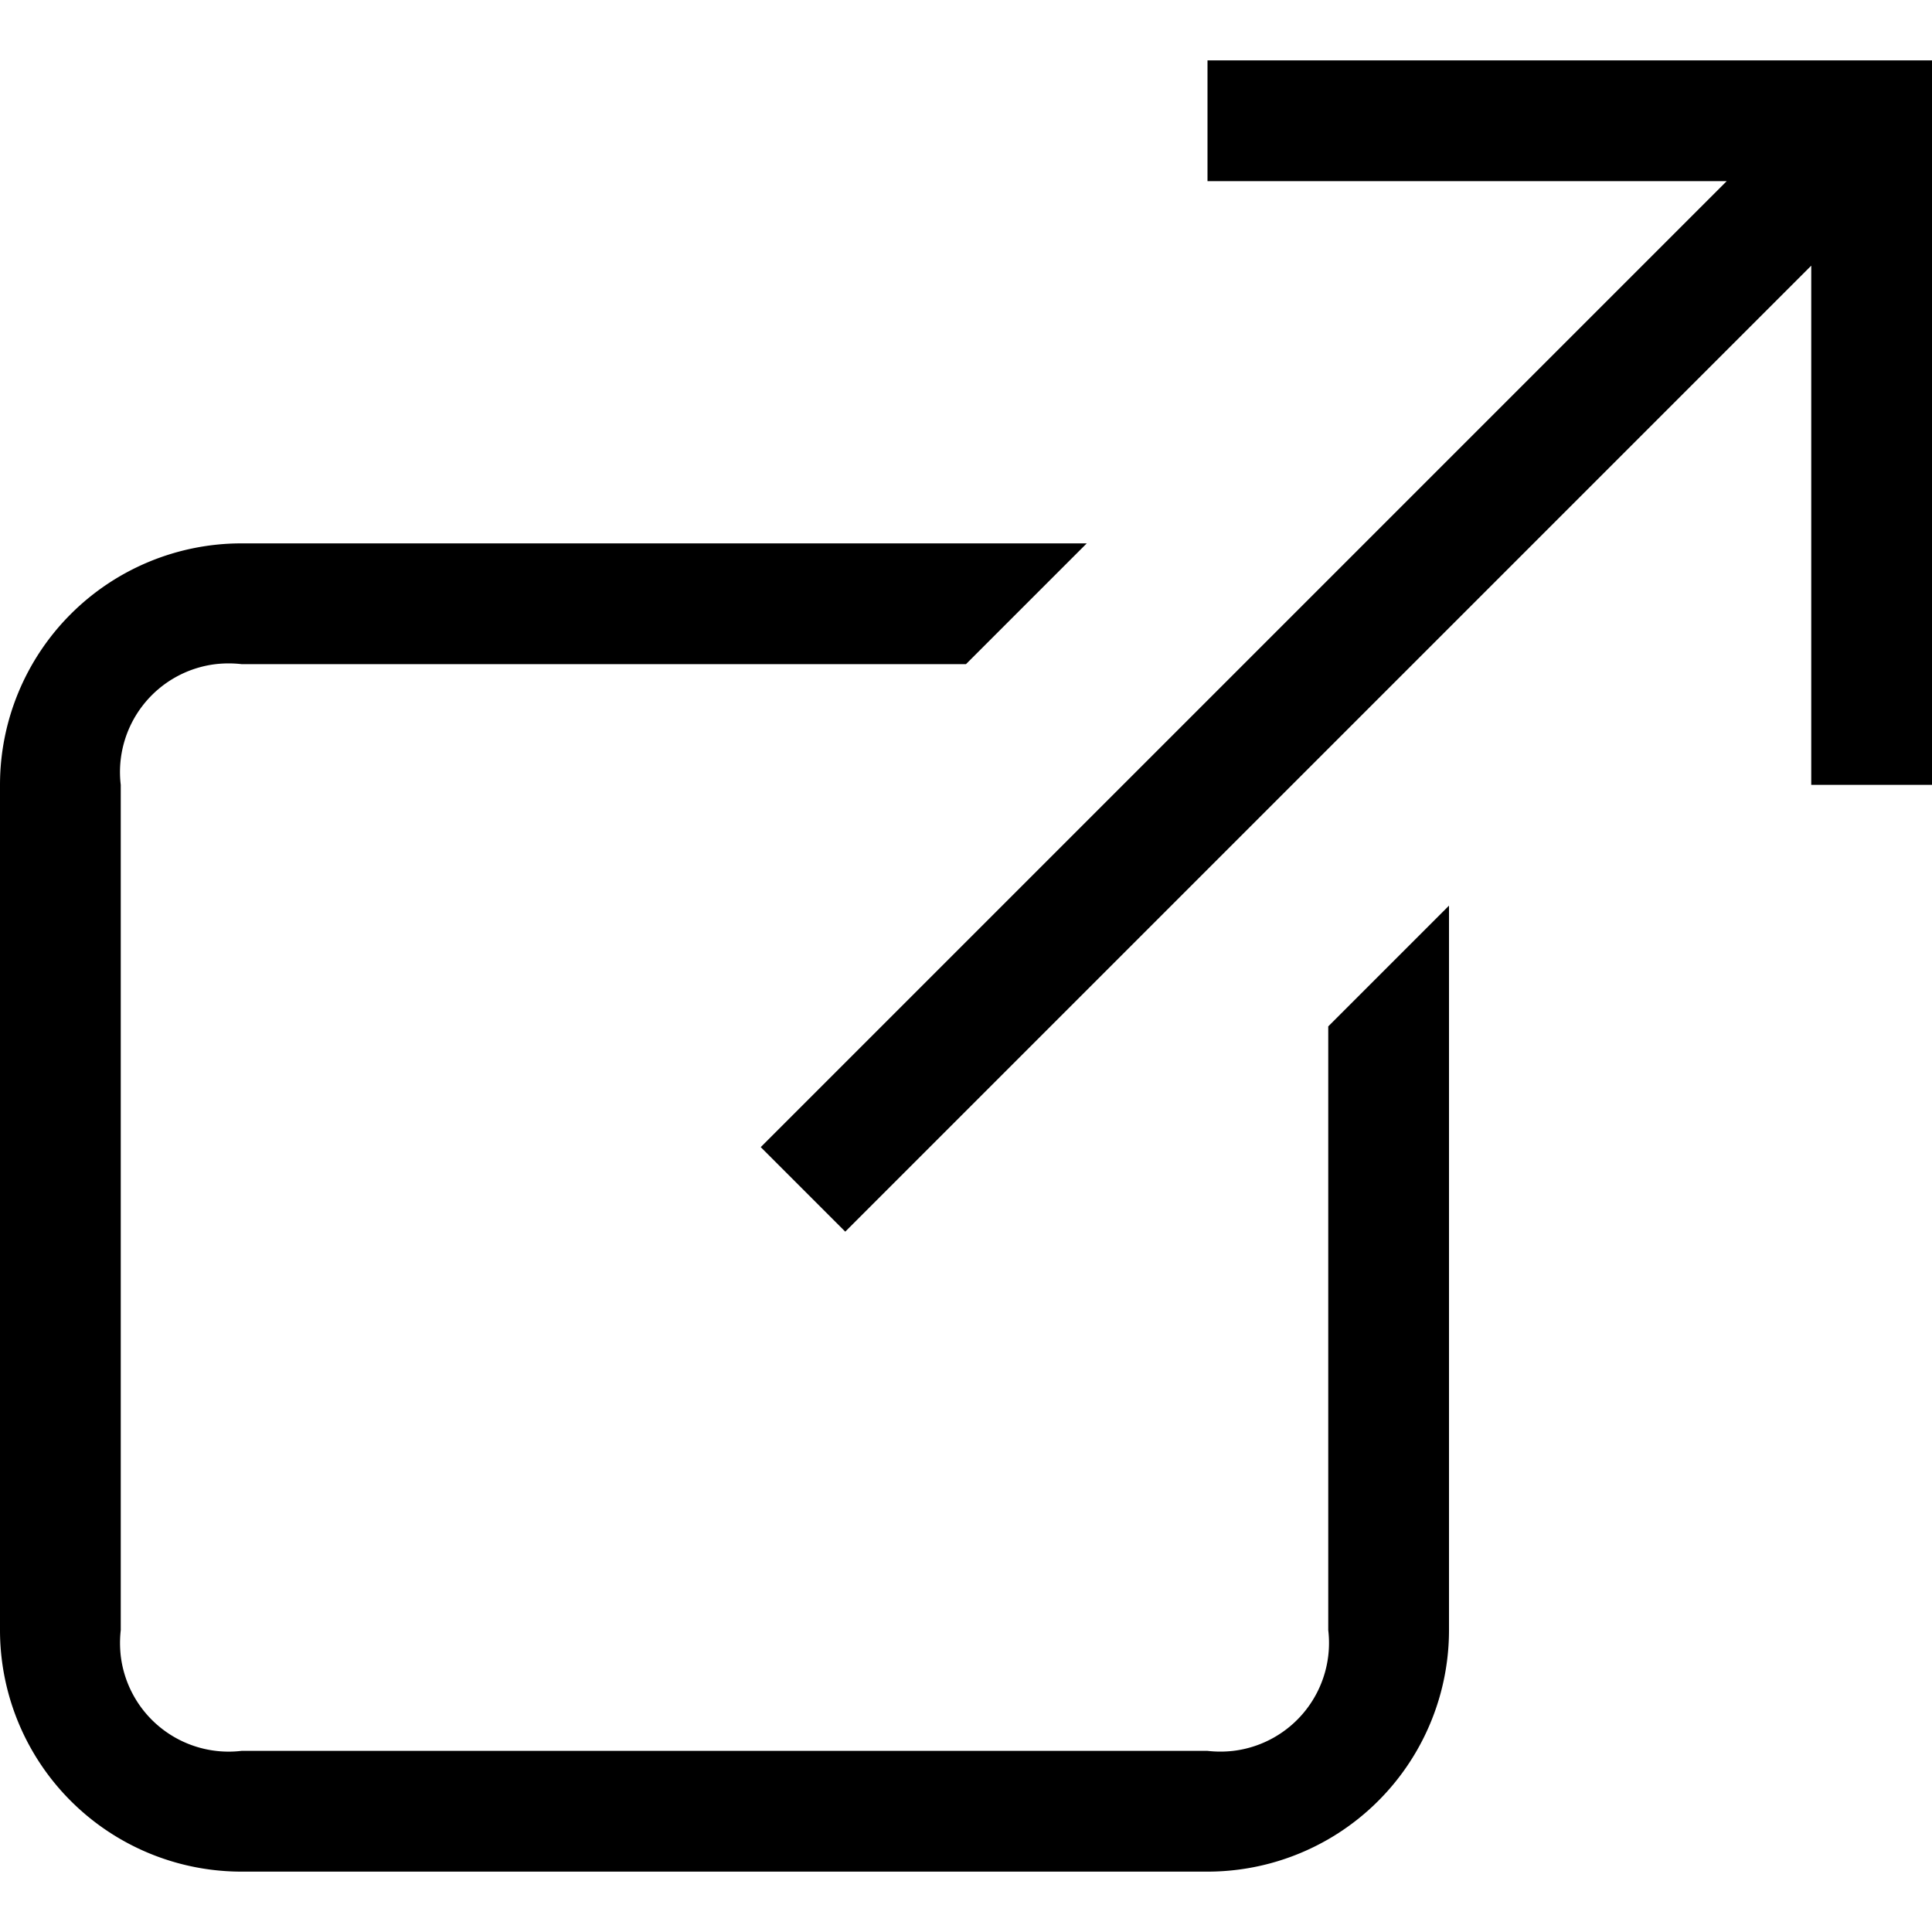 <svg xmlns="http://www.w3.org/2000/svg" width="16" height="16" viewBox="0 0 16 16">
  <path d="M14.3,1.5H10V.5h6v6H15V2.2l-8,8-.7-.7Z"/>
  <path d="M11,8.5v5a.9.9,0,0,1-.787,1,.948.948,0,0,1-.213,0H2a.9.9,0,0,1-1-.787A.948.948,0,0,1,1,13.5v-7a.9.9,0,0,1,.787-1A.948.948,0,0,1,2,5.5H8l1-1H2a2,2,0,0,0-2,2v7a2,2,0,0,0,2,2h8a2,2,0,0,0,2-2v-6Z"/>
</svg>
